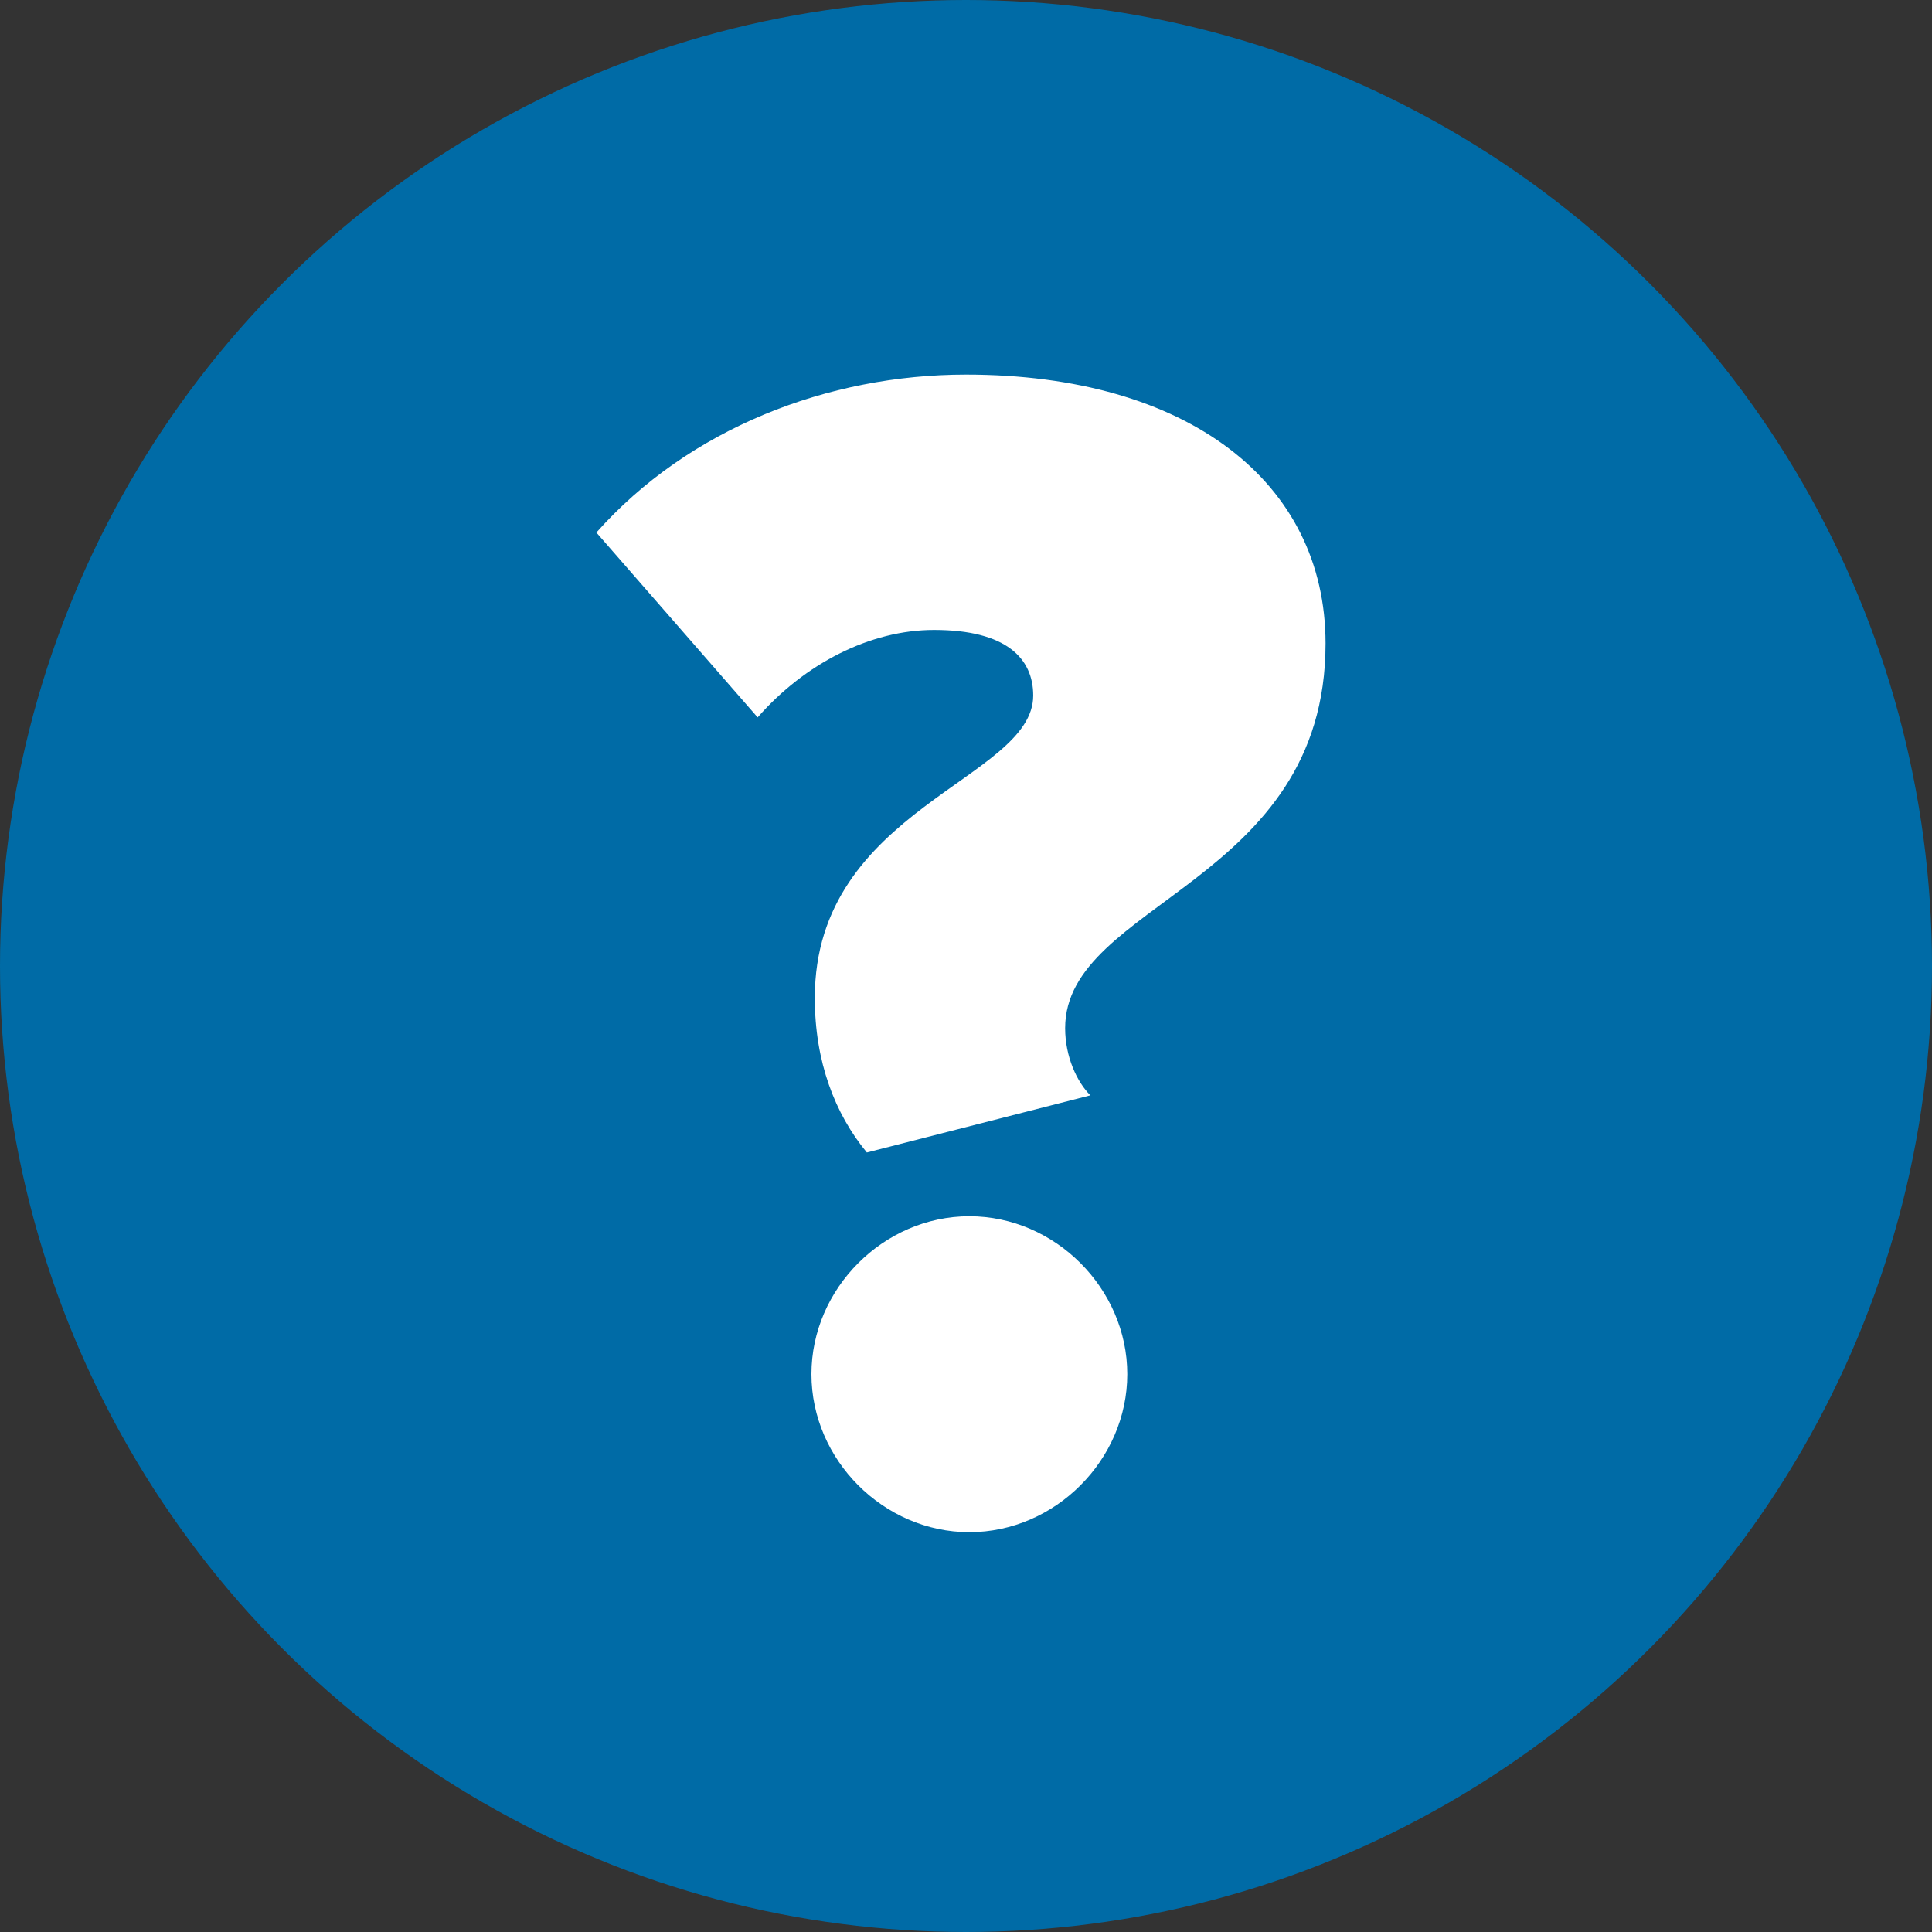 <svg width="19" height="19" viewBox="0 0 19 19" fill="none" xmlns="http://www.w3.org/2000/svg">
<rect x="0" y="0" width="19" height="19" fill="#333333" stroke="none"/>
<circle cx="9.5" cy="9.5" r="9.5" fill="#006BA6"/>
<path d="M8.525 11.334L10.723 10.772C10.591 10.64 10.475 10.392 10.475 10.111C10.475 8.872 13.036 8.69 13.036 6.328C13.036 4.741 11.681 3.684 9.5 3.684C8.145 3.684 6.774 4.213 5.865 5.237L7.451 7.055C7.914 6.526 8.558 6.195 9.186 6.195C9.897 6.195 10.161 6.476 10.161 6.84C10.161 7.666 8.013 7.947 8.013 9.814C8.013 10.441 8.211 10.954 8.525 11.334ZM9.533 15.068C10.376 15.068 11.086 14.357 11.086 13.514C11.086 12.672 10.376 11.961 9.533 11.961C8.69 11.961 7.98 12.672 7.98 13.514C7.98 14.357 8.69 15.068 9.533 15.068Z" fill="white"/>
</svg>
